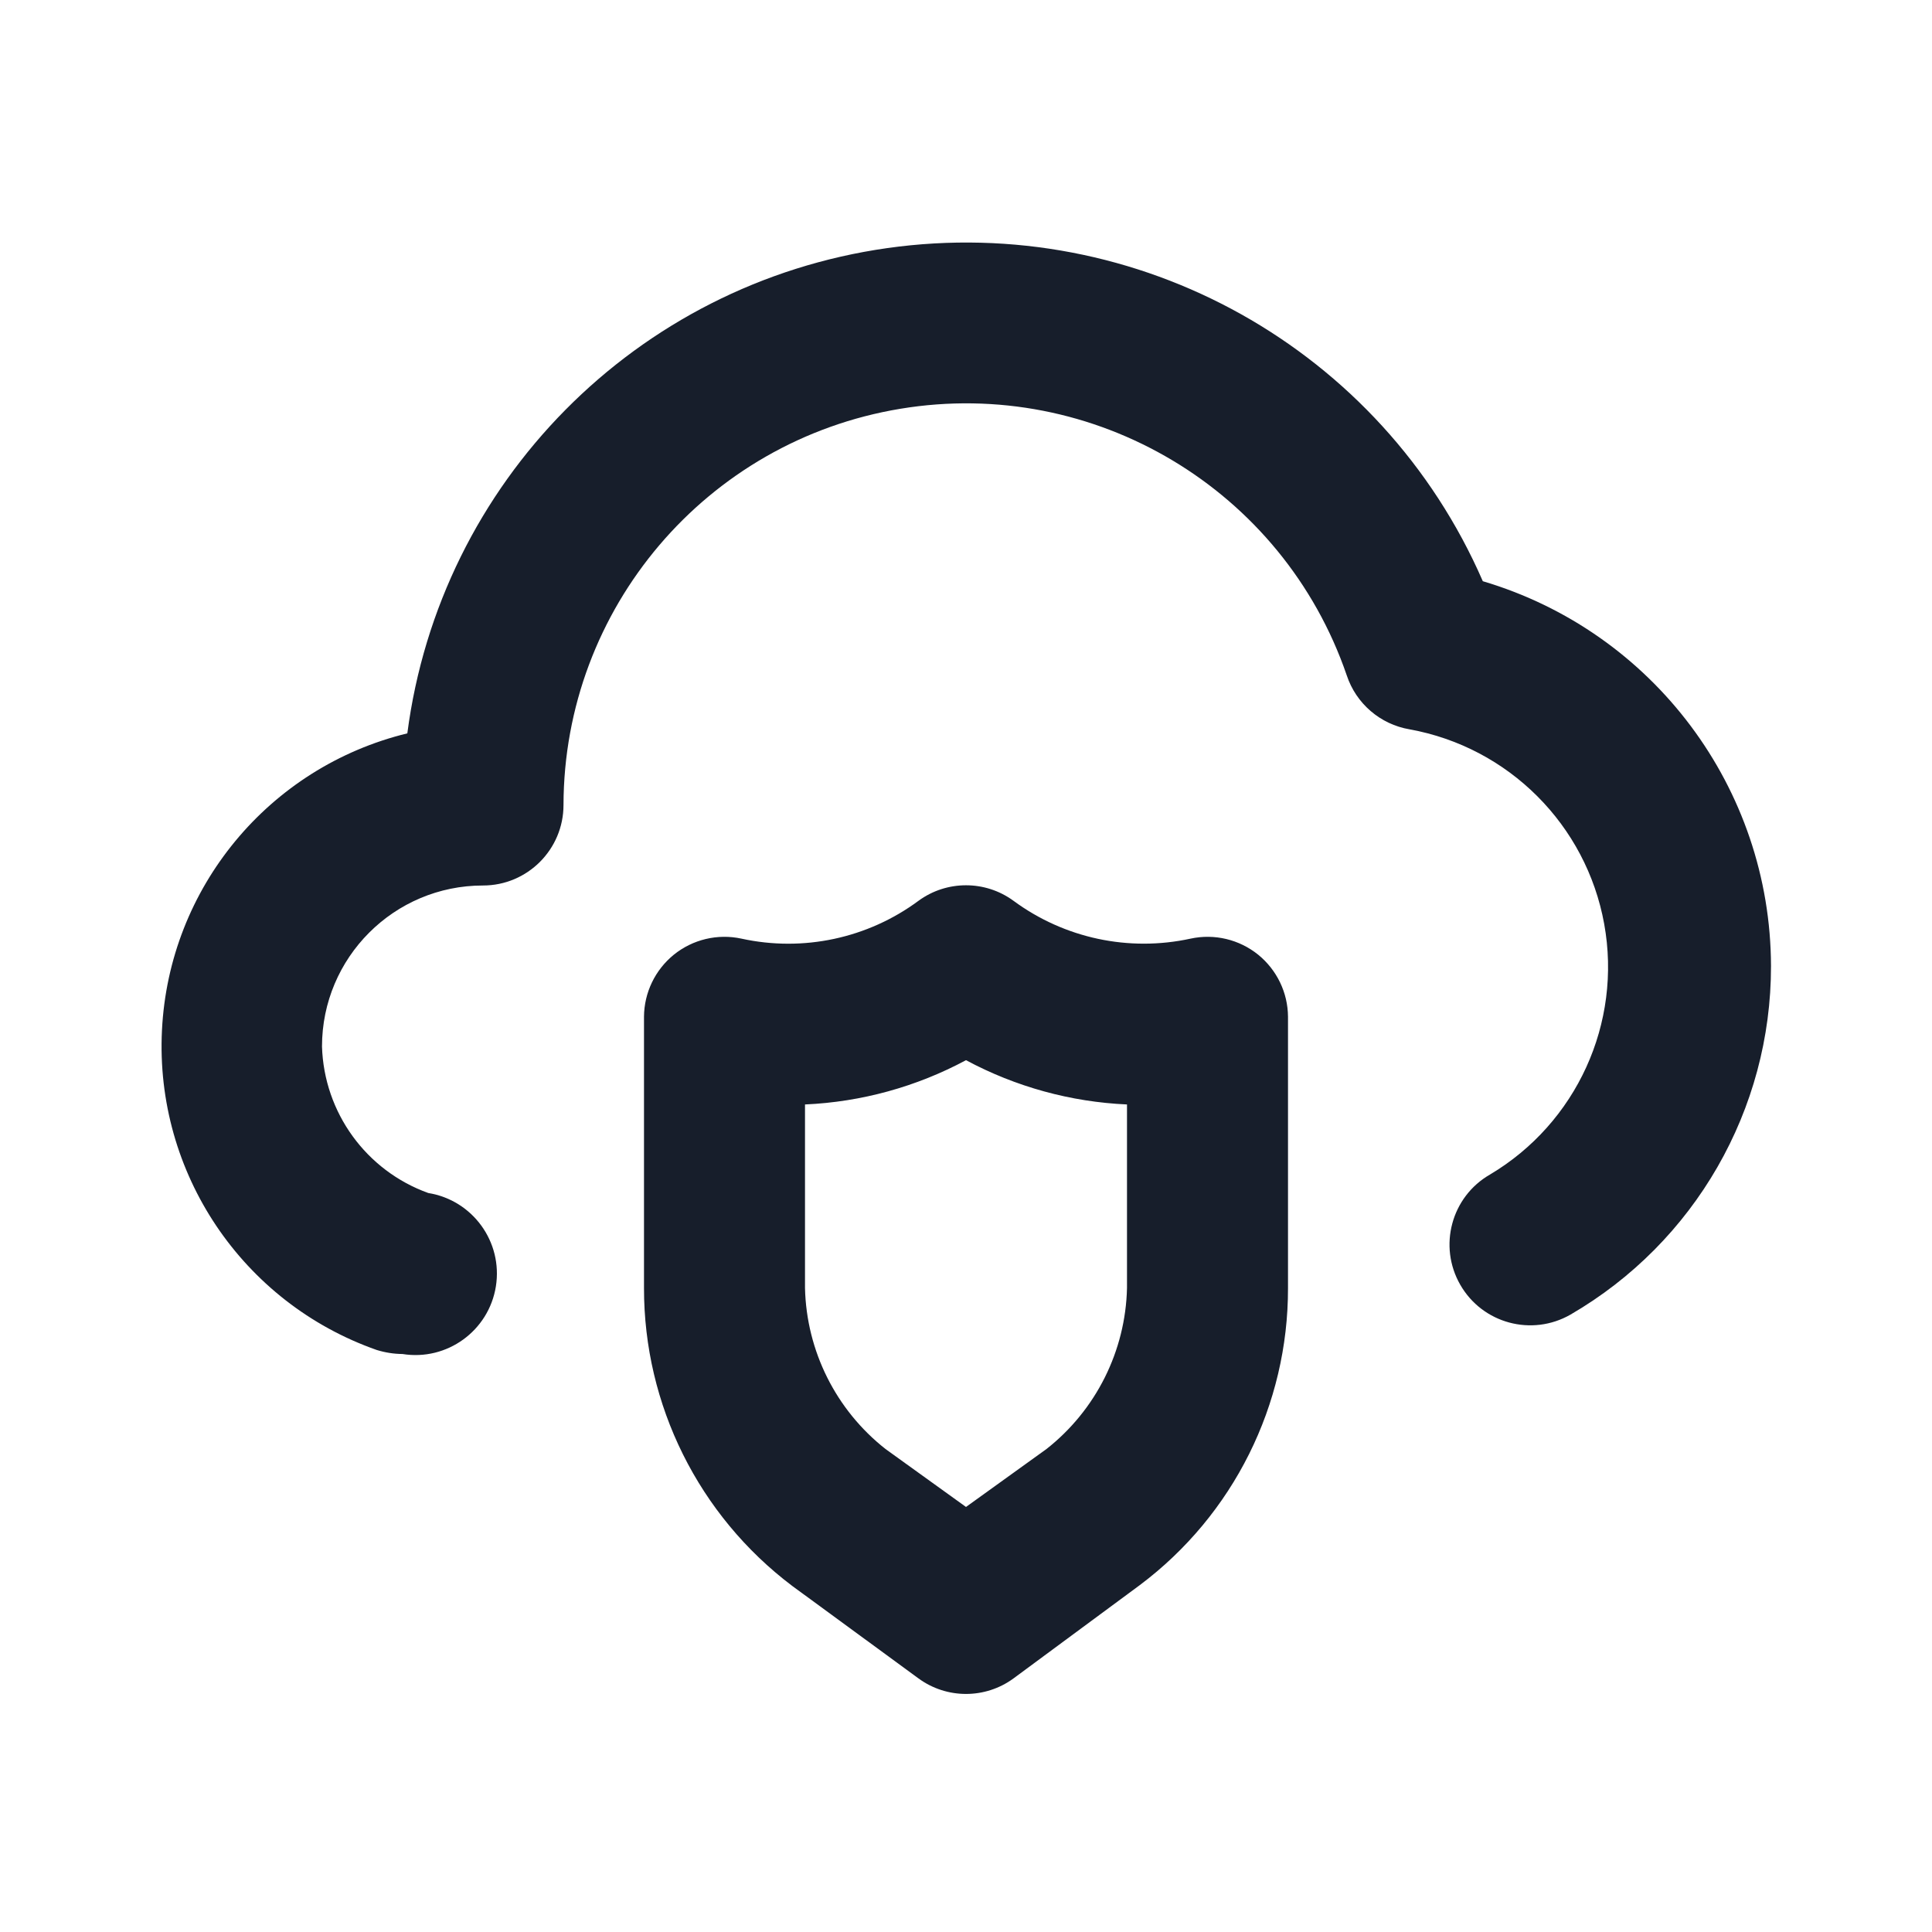 <svg width="24" height="24" viewBox="0 0 24 24" fill="none" xmlns="http://www.w3.org/2000/svg">
<path fill-rule="evenodd" clip-rule="evenodd" d="M18.42 7.22C17.164 4.334 14.137 2.642 11.021 3.082C7.905 3.523 5.466 5.989 5.06 9.11C3.339 9.529 2.099 11.03 2.012 12.798C1.924 14.567 3.009 16.183 4.68 16.77C4.784 16.802 4.891 16.819 5 16.82C5.552 16.909 6.072 16.532 6.16 15.98C6.248 15.428 5.872 14.909 5.32 14.82C4.548 14.542 4.025 13.82 4 13C4 11.896 4.895 11 6 11C6.552 11 7 10.552 7 10C7.005 7.558 8.774 5.477 11.184 5.078C13.593 4.679 15.938 6.08 16.73 8.39C16.846 8.74 17.146 8.998 17.51 9.06C18.741 9.283 19.705 10.247 19.928 11.478C20.151 12.71 19.585 13.95 18.51 14.59C18.029 14.866 17.864 15.48 18.14 15.96C18.416 16.441 19.029 16.606 19.51 16.33C21.053 15.434 22.002 13.784 22 12C21.994 9.791 20.538 7.848 18.42 7.22ZM14.79 11.66C14.023 11.827 13.222 11.656 12.59 11.19C12.239 10.933 11.761 10.933 11.41 11.19C10.779 11.657 9.977 11.828 9.21 11.66C8.914 11.596 8.605 11.67 8.37 11.86C8.138 12.049 8.002 12.331 8 12.63V16C7.998 17.454 8.68 18.824 9.84 19.7L11.41 20.85C11.761 21.107 12.239 21.107 12.59 20.85L14.16 19.69C15.321 18.819 16.003 17.452 16 16V12.63C15.998 12.331 15.862 12.049 15.63 11.86C15.395 11.67 15.086 11.596 14.79 11.66ZM14 16C13.982 16.783 13.615 17.516 13 18L12 18.72L11 18C10.385 17.516 10.018 16.783 10 16V13.72C10.699 13.689 11.383 13.501 12 13.17C12.617 13.501 13.301 13.689 14 13.72V16Z" fill="#171E2B"/>
</svg>
